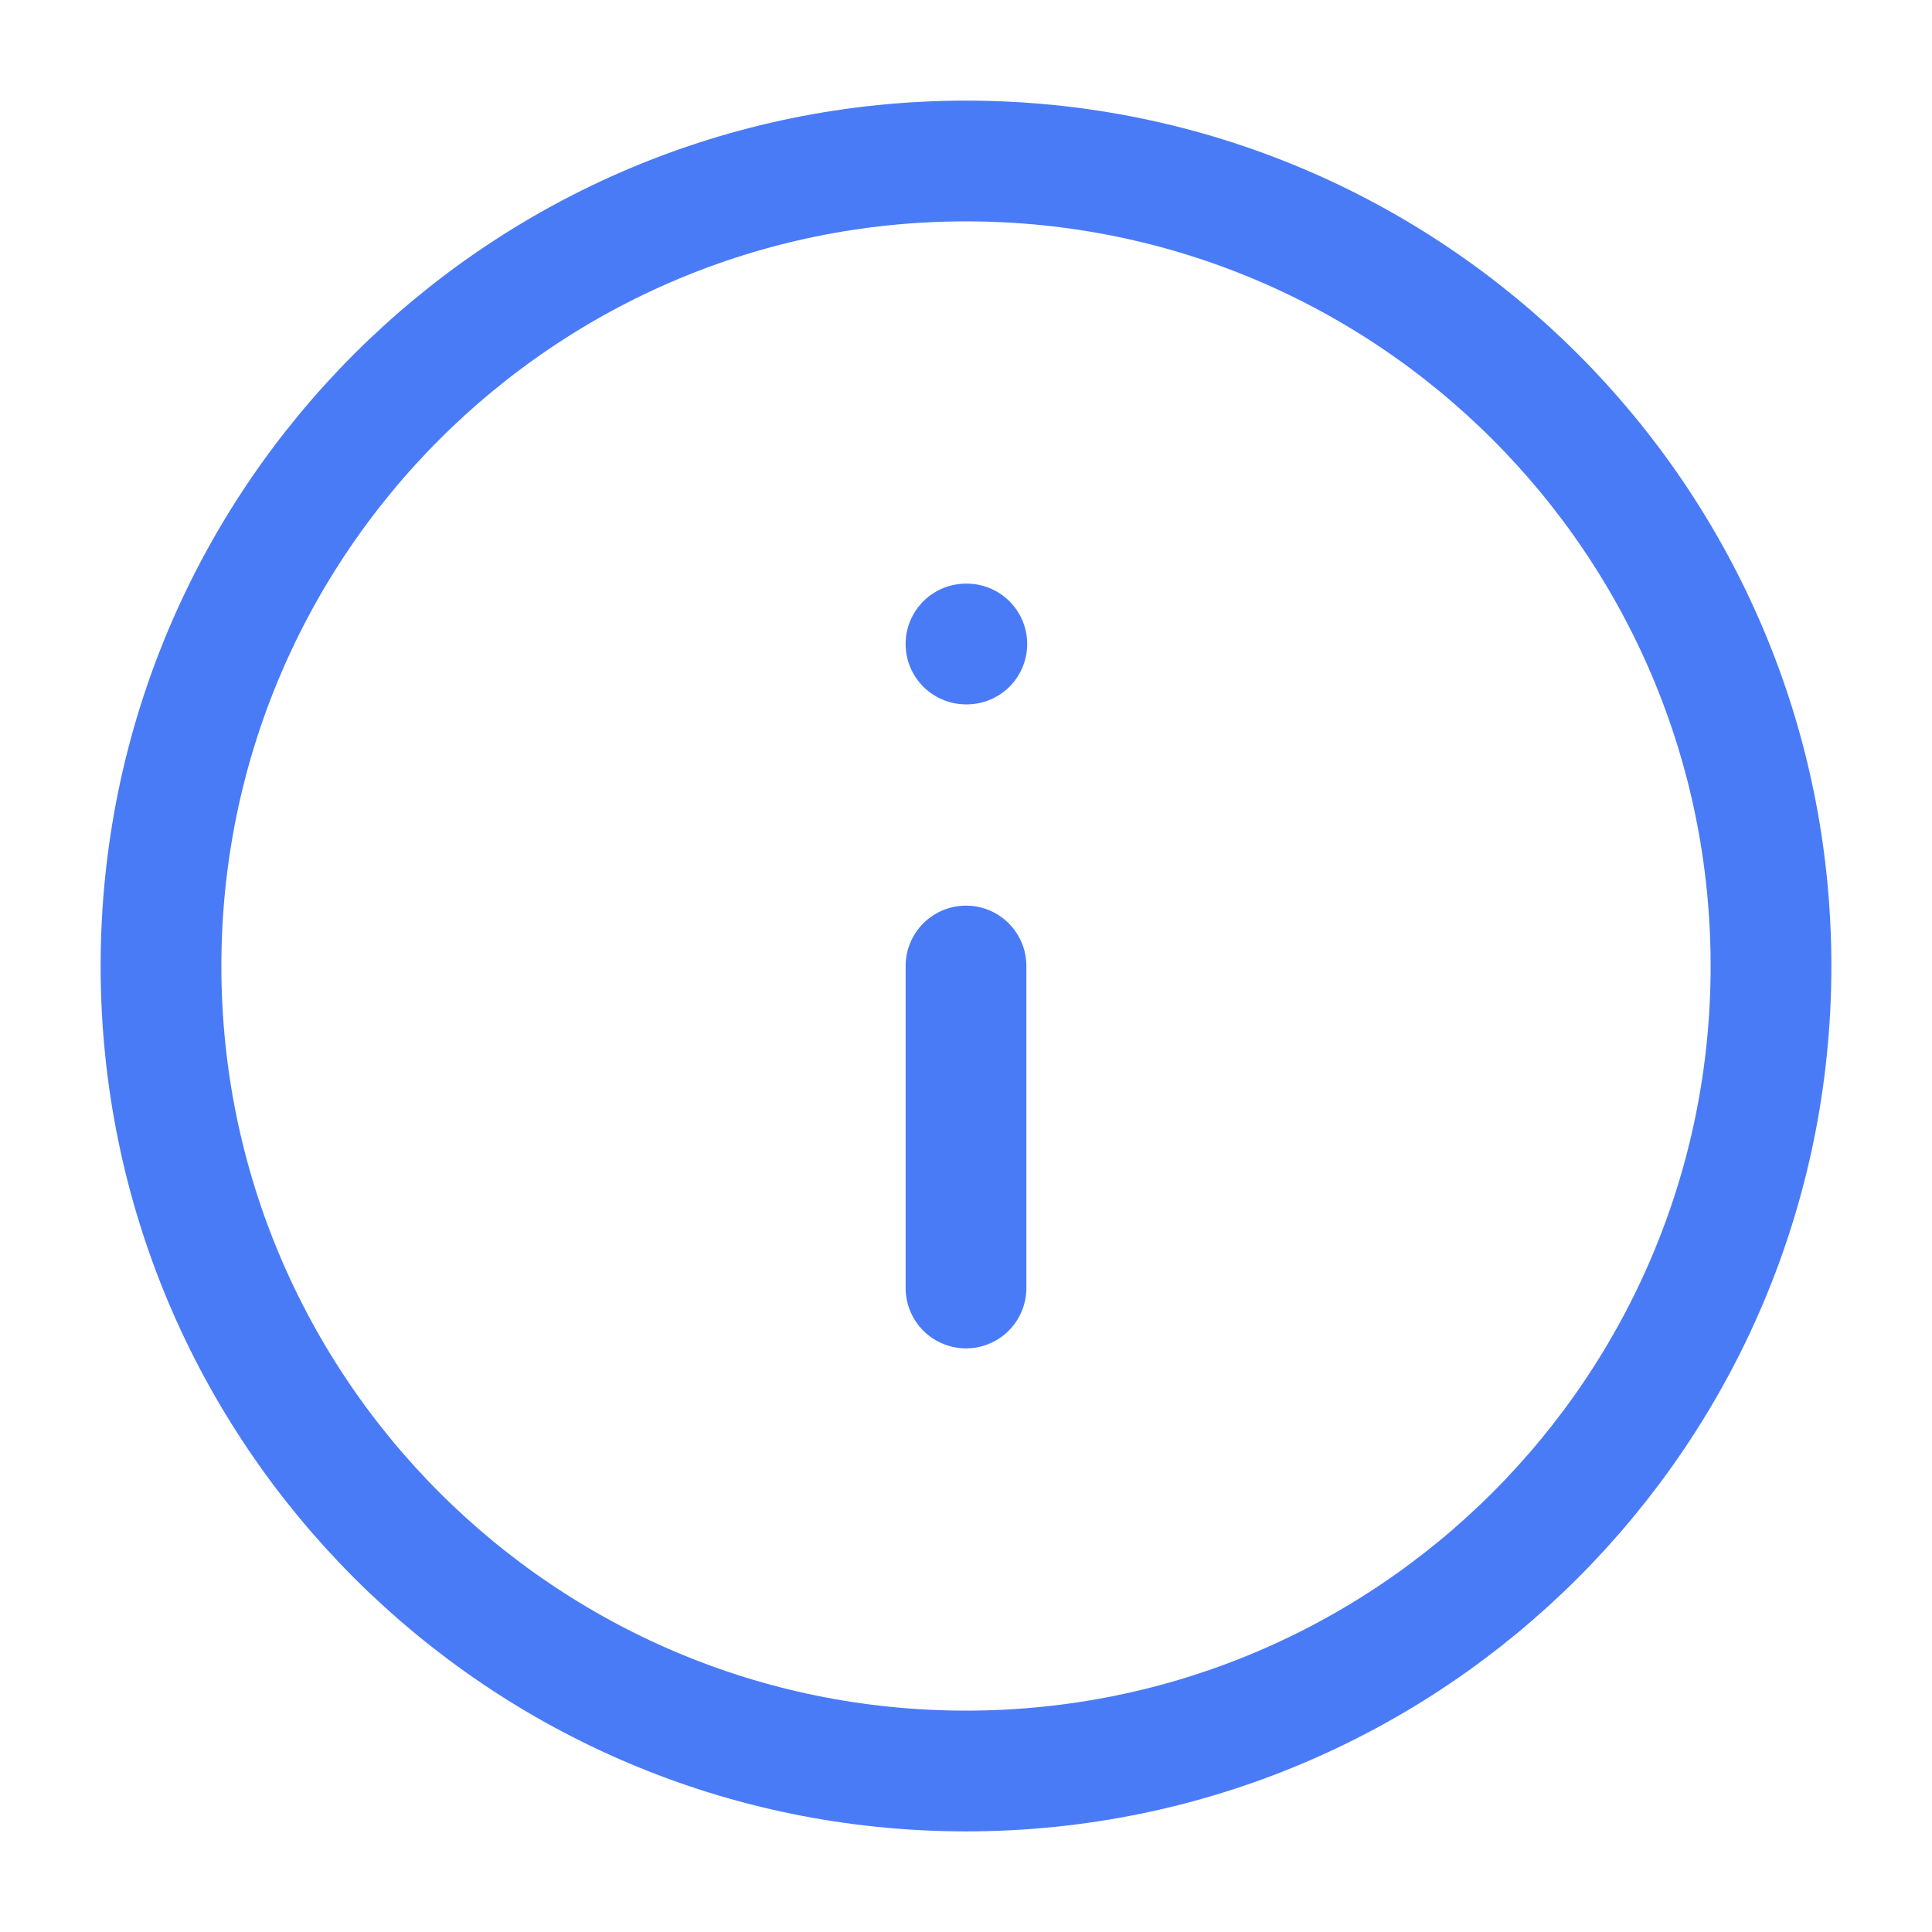 <svg width="24" height="24" viewBox="0 0 24 24" fill="none" xmlns="http://www.w3.org/2000/svg">
<path d="M12 22C17.523 22 22 17.523 22 12C22 6.477 17.523 2 12 2C6.477 2 2 6.477 2 12C2 17.523 6.477 22 12 22Z" stroke="#4A7BF7" stroke-width="1.5" stroke-linecap="round" stroke-linejoin="round"/>
<path d="M12 16V12" stroke="#4A7BF7" stroke-width="1.5" stroke-linecap="round" stroke-linejoin="round"/>
<path d="M12 8H12.01" stroke="#4A7BF7" stroke-width="1.5" stroke-linecap="round" stroke-linejoin="round"/>
</svg>
